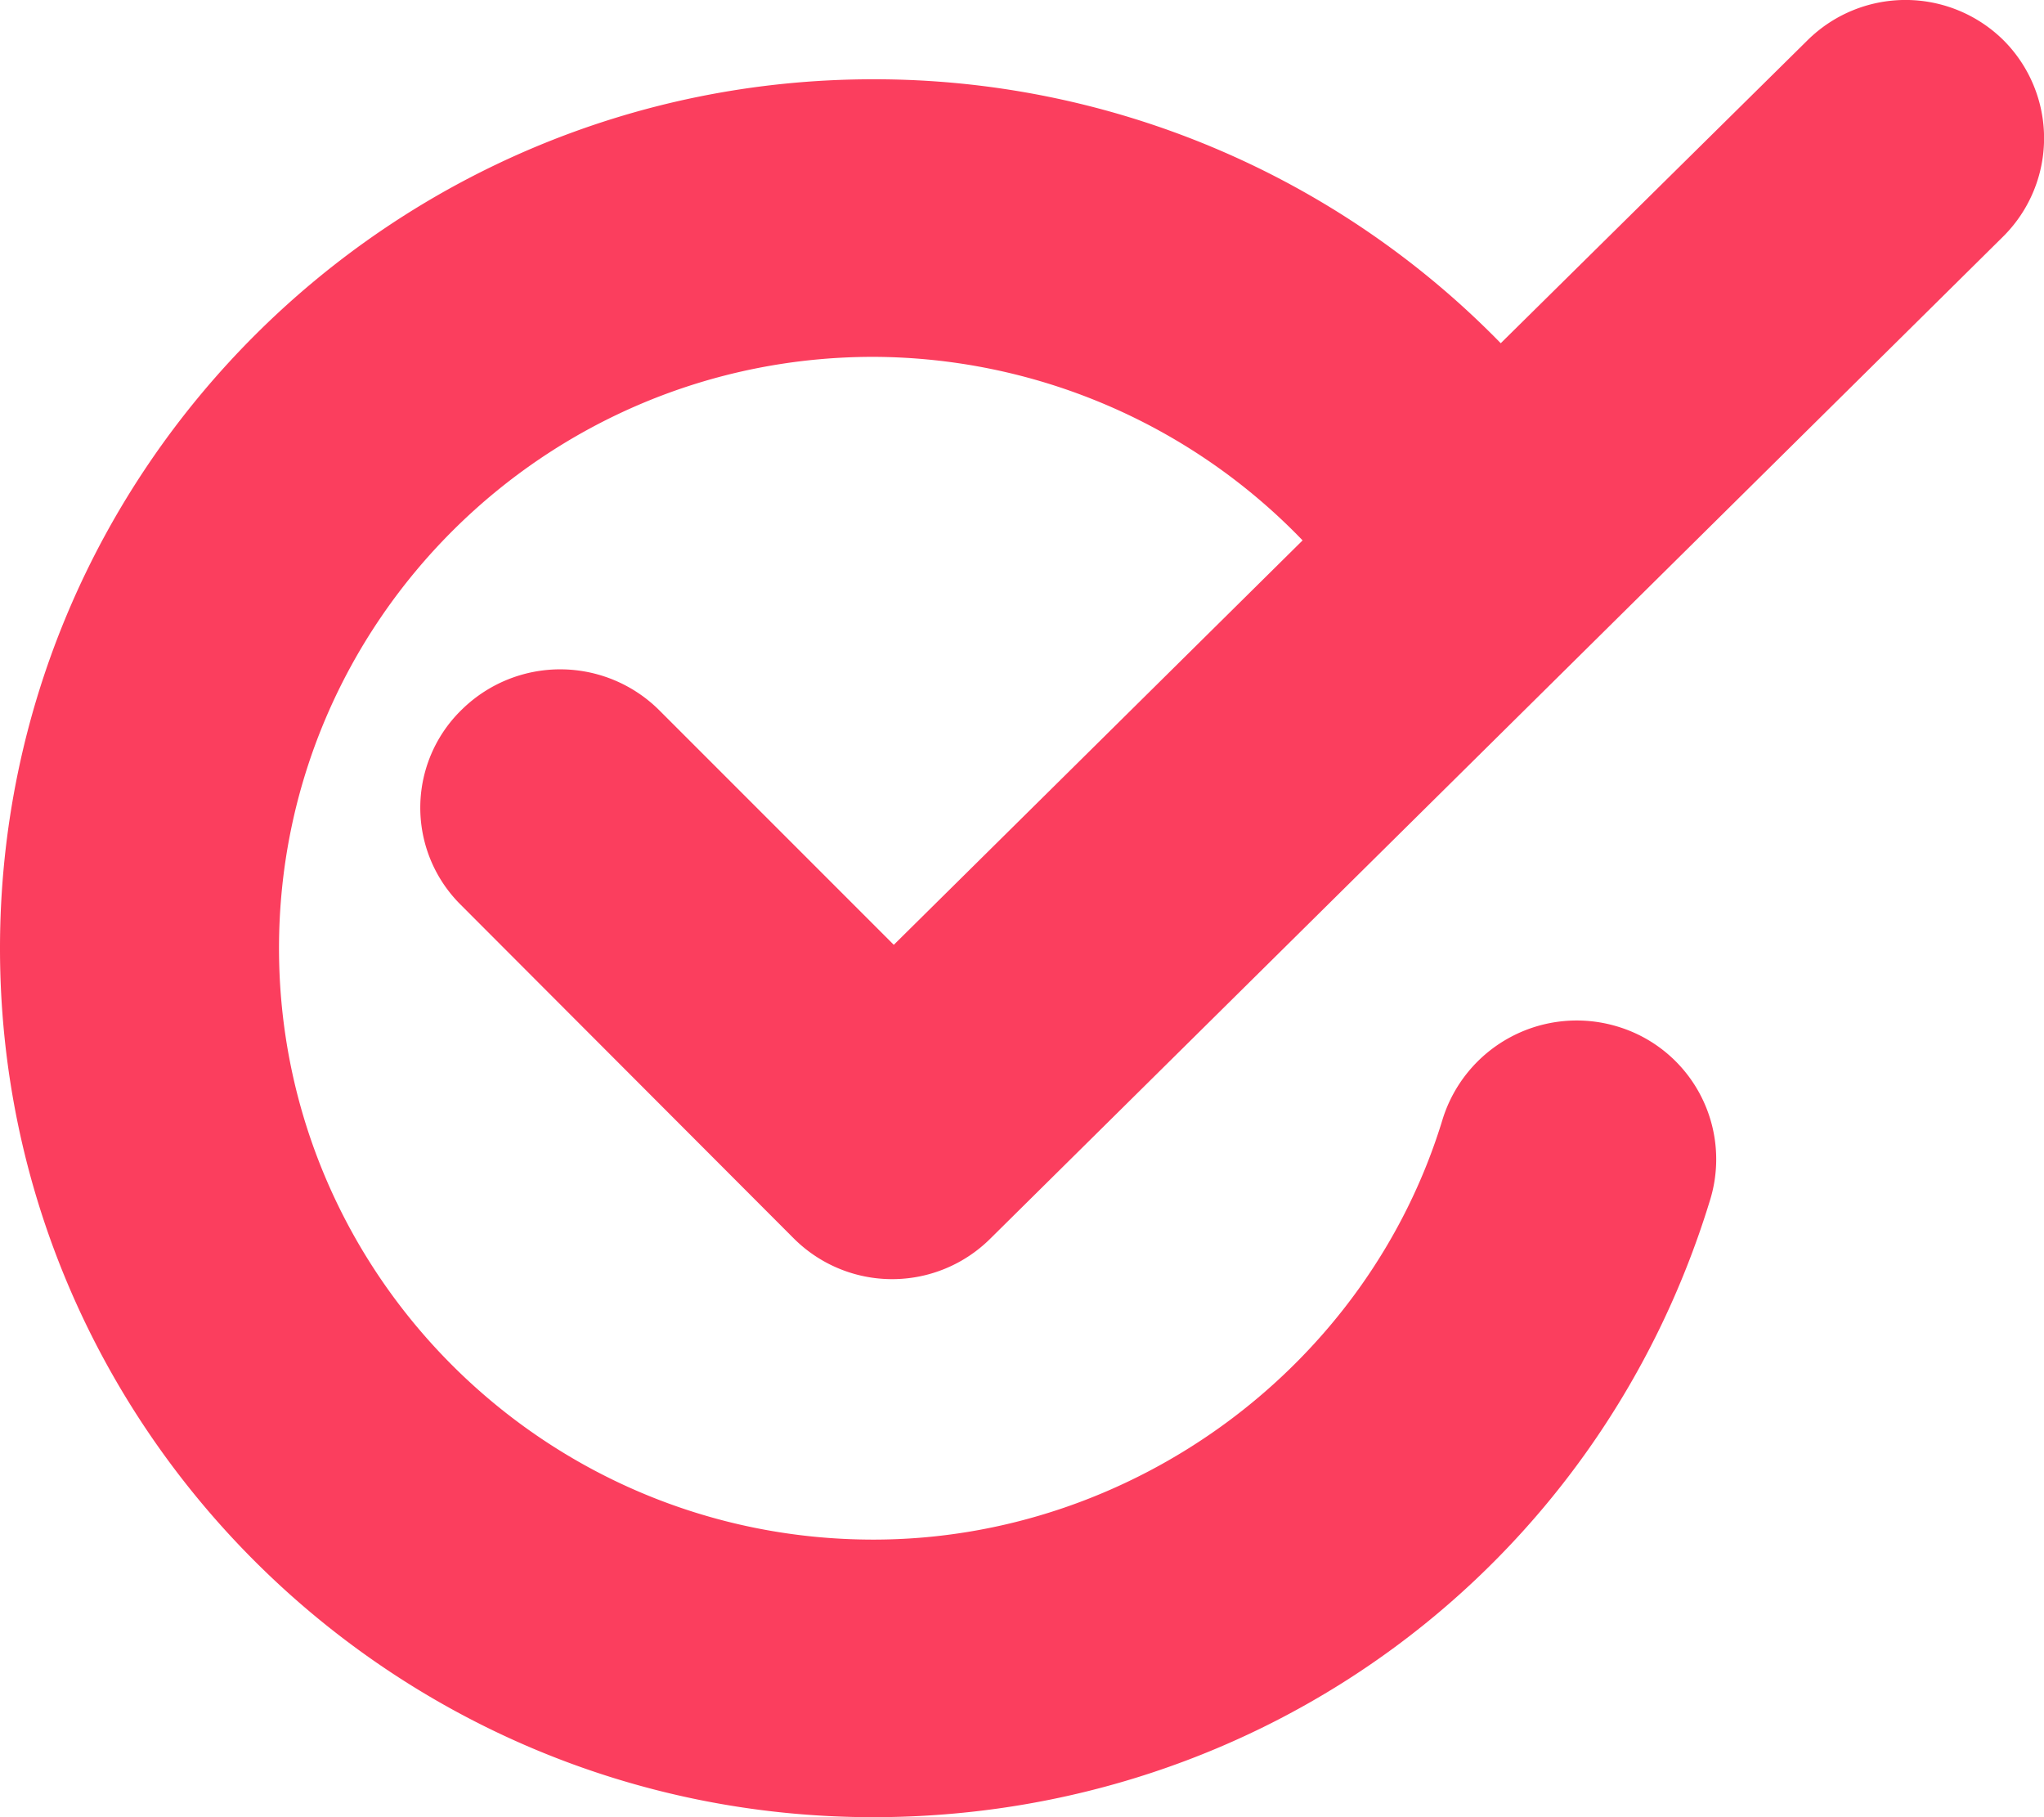 <svg xmlns="http://www.w3.org/2000/svg" width="18" height="16" viewBox="0 0 18 16">
    <path fill="#FB3E5E" fill-rule="nonzero" d="M5.806 6.254a1.236 1.236 0 0 0-1.735-.01 1.203 1.203 0 0 0-.01 1.726l2.928 2.933a1.226 1.226 0 0 0 1.735 0l8.914-8.818a1.22 1.22 0 0 0 .01-1.726 1.227 1.227 0 0 0-1.735 0l-2.697 2.663A7.707 7.707 0 0 0 7.69.698C3.449.698 0 4.13 0 8.35 0 12.57 3.45 16 7.69 16c3.42 0 6.378-2.185 7.37-5.436a1.22 1.22 0 0 0-.821-1.527 1.237 1.237 0 0 0-1.535.818c-.661 2.175-2.727 3.701-5.013 3.701-2.888 0-5.234-2.334-5.234-5.207 0-2.873 2.346-5.207 5.234-5.207a5.27 5.27 0 0 1 3.78 1.616l-3.6 3.561-2.065-2.065z"/>
</svg>
